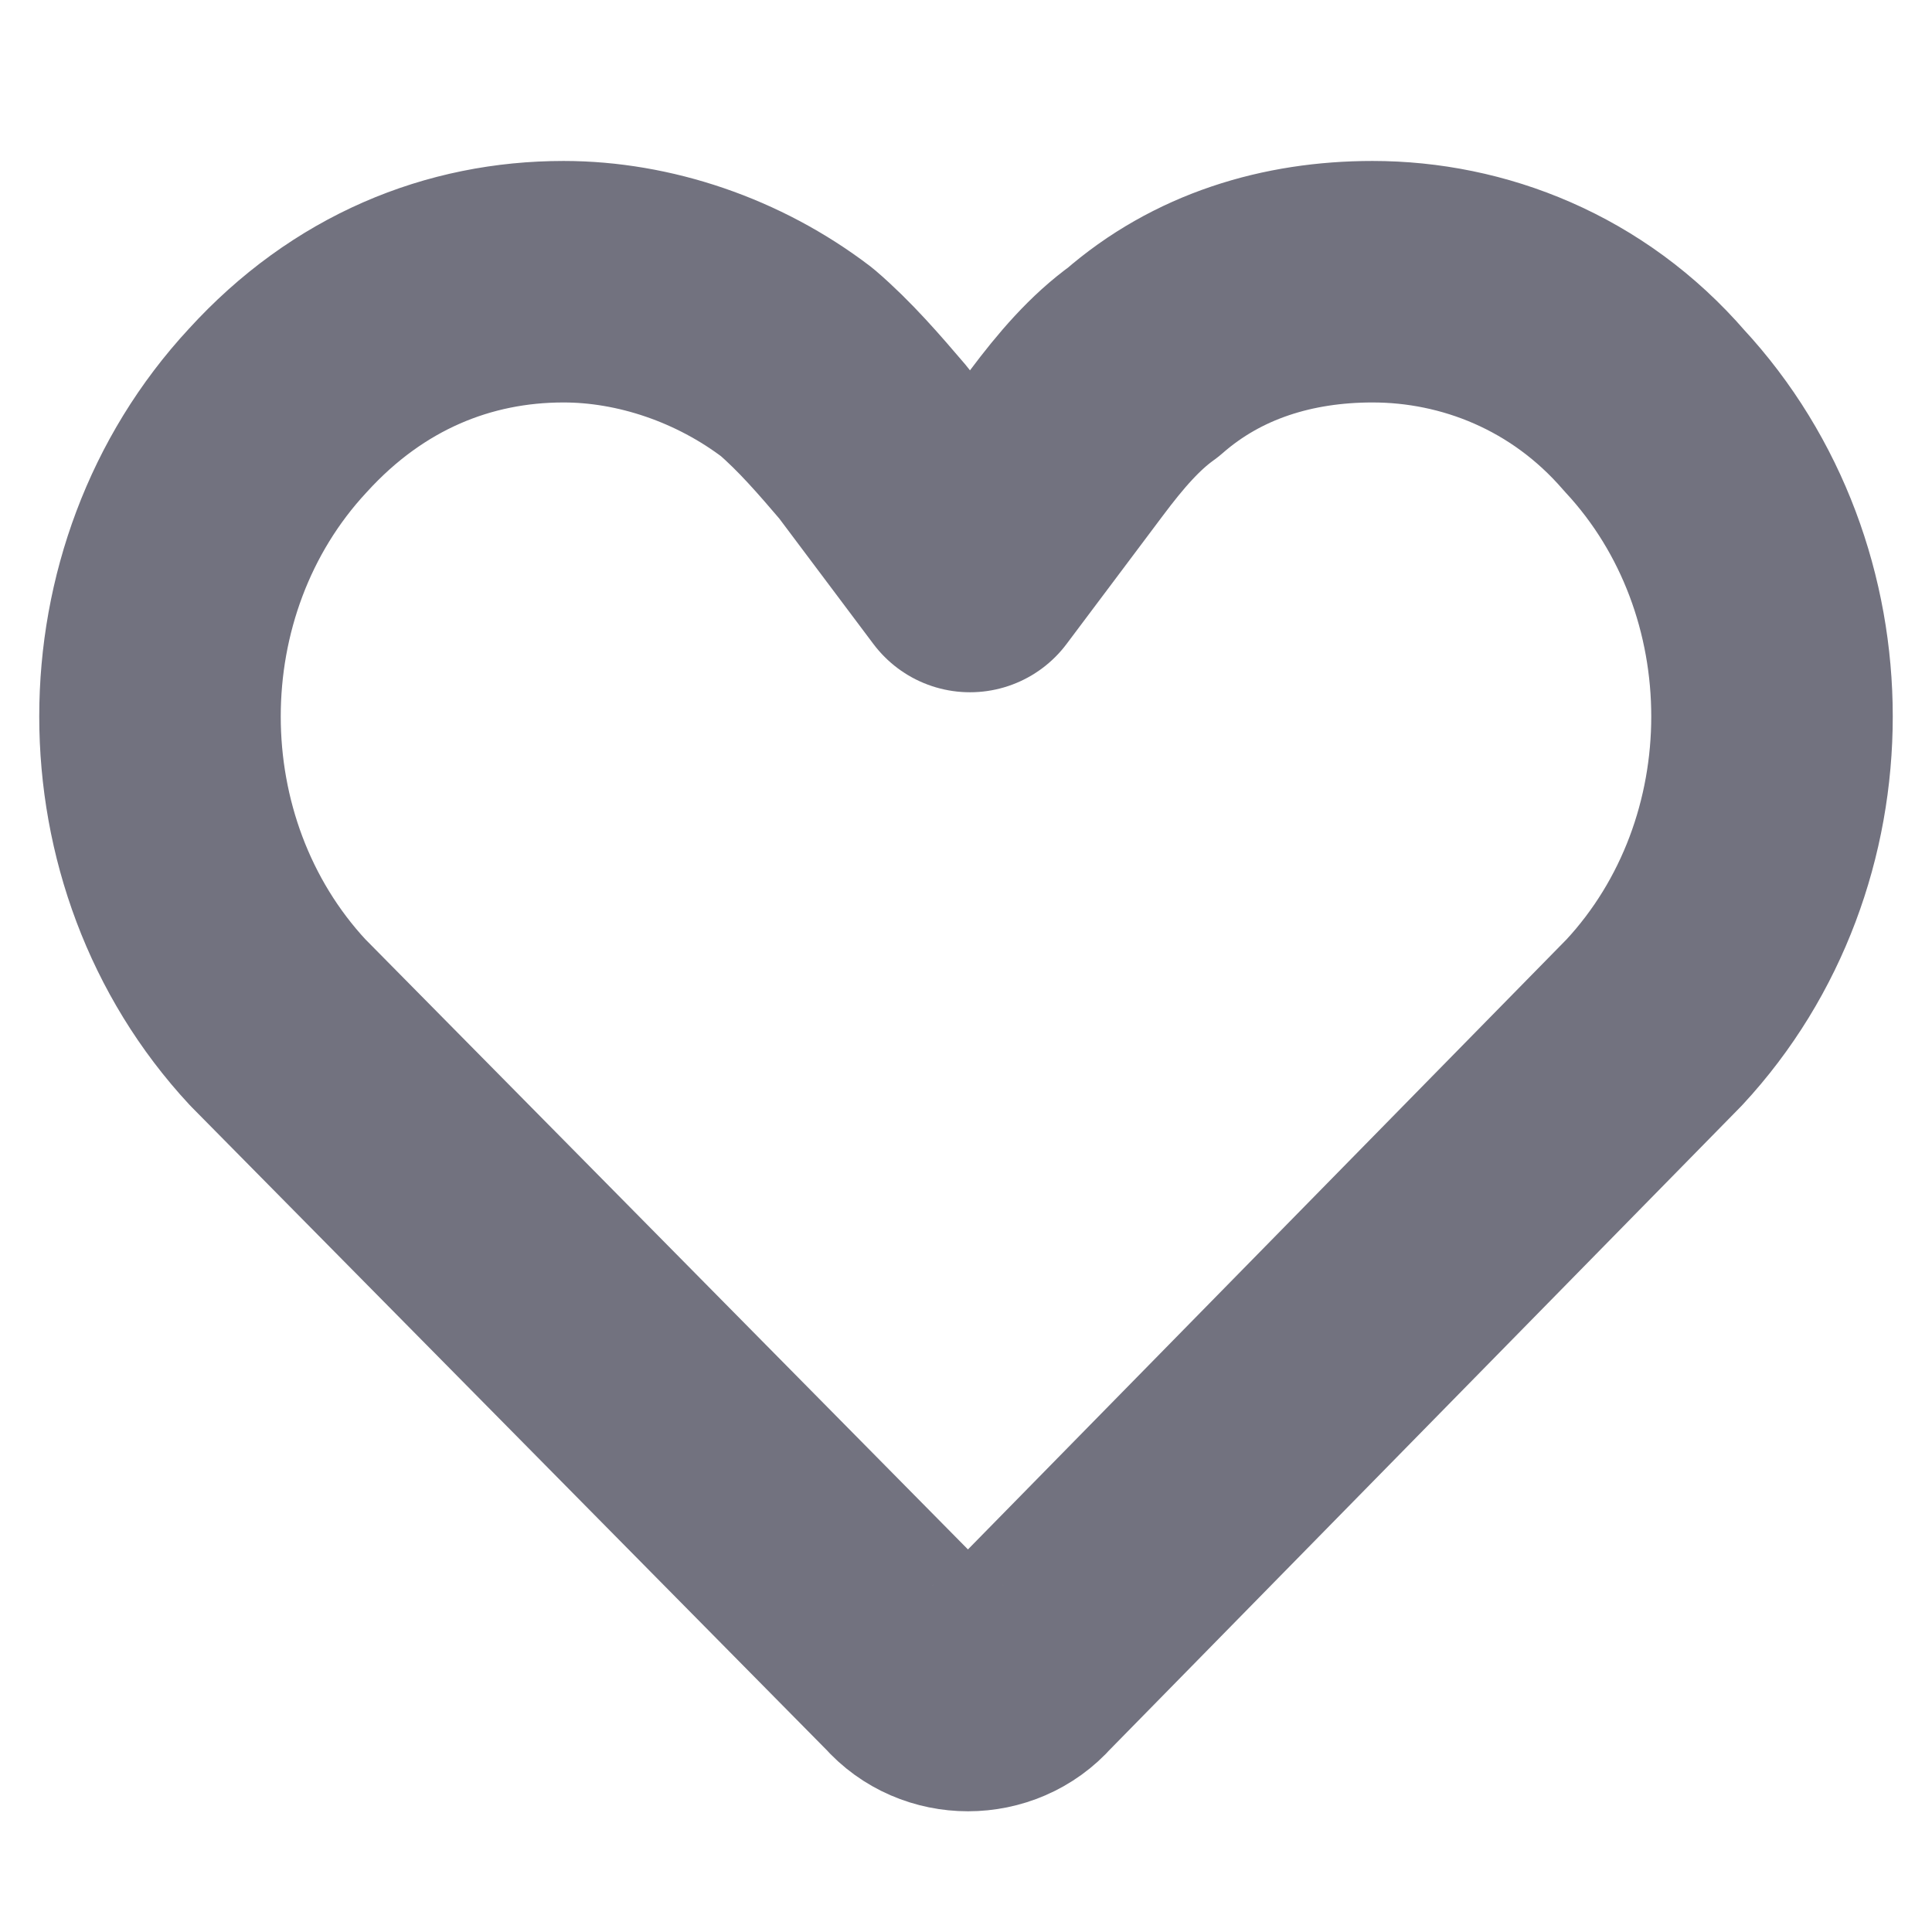 <svg xmlns="http://www.w3.org/2000/svg" width="16" height="16" viewBox="0 0 16 16" fill="none"><path d="M2.3 8.467C1 7.067 1 4.8 2.3 3.4C2.967 2.667 3.8 2.333 4.667 2.333C5.333 2.333 6.033 2.567 6.6 3C6.833 3.2 7.033 3.433 7.233 3.667L8.033 4.733L8.833 3.667C9.033 3.4 9.233 3.167 9.467 3C10 2.533 10.667 2.333 11.367 2.333C12.2 2.333 13.067 2.667 13.7 3.4C15 4.8 15 7.067 13.7 8.467L8.467 13.8C8.233 14.067 7.8 14.067 7.567 13.8L2.3 8.467Z" stroke="#72727F" stroke-width="2" stroke-miterlimit="10" stroke-linecap="round" stroke-linejoin="round"></path></svg>